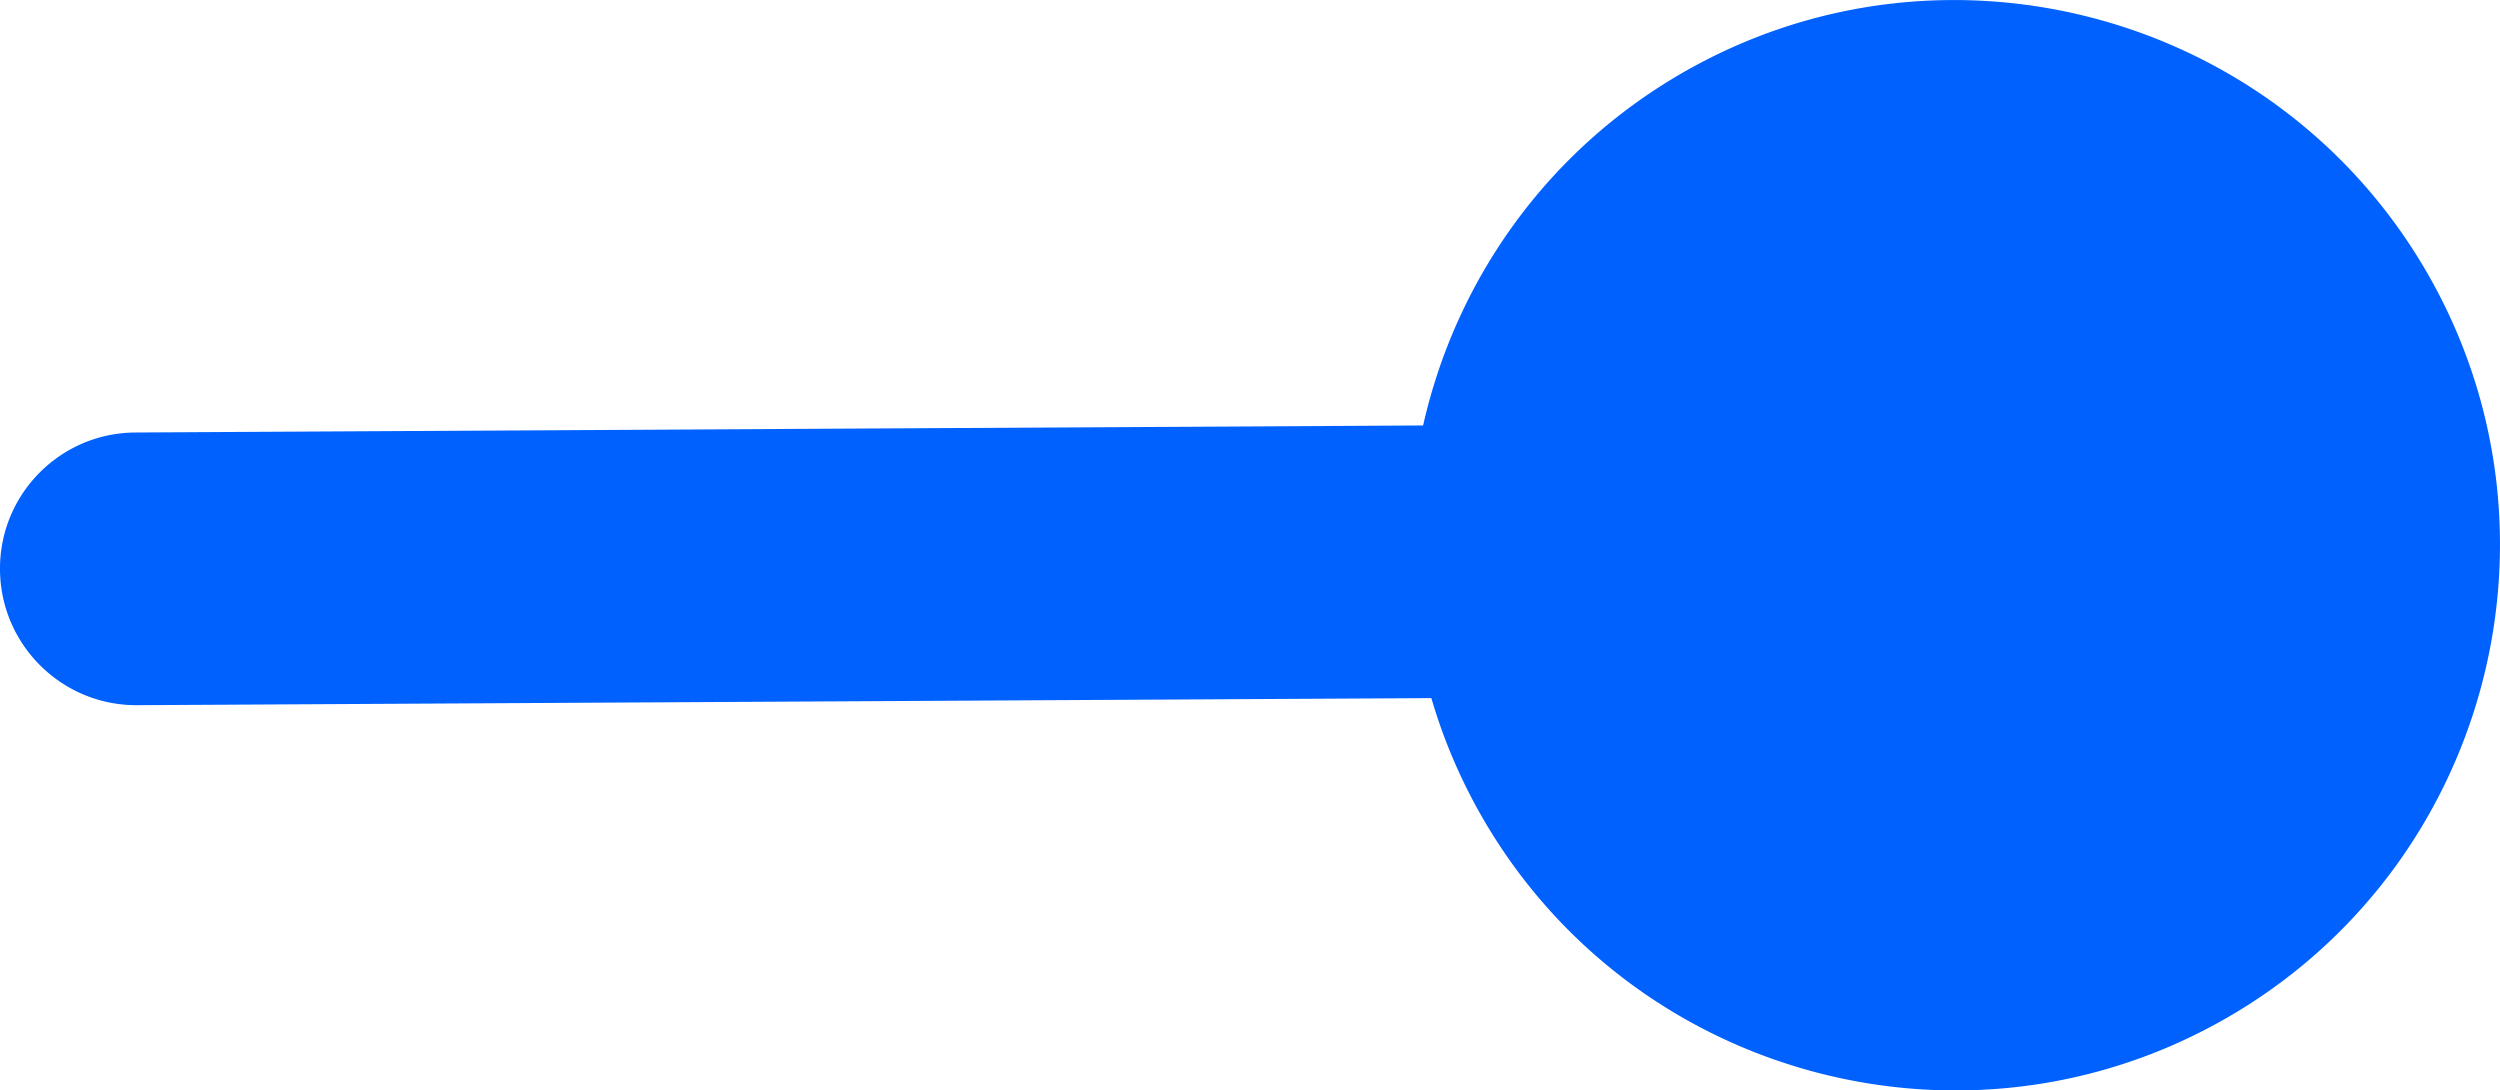 <svg xmlns="http://www.w3.org/2000/svg" width="1630" height="711" viewBox="0 0 756.2 329.82" shape-rendering="geometricPrecision" text-rendering="geometricPrecision" image-rendering="optimizeQuality" fill-rule="evenodd" clip-rule="evenodd"><path d="M673.76 307.75c-78.78 45.48-179.83 18.4-225.31-60.37a164.564 164.564 0 0 1-15.49-36.23l-391.48 2.14C18.74 213.41.15 195.05 0 172.28c-.18-22.74 18.19-41.39 41-41.47l389.46-2.13c9.78-43.36 36.91-82.68 78.36-106.61 78.78-45.48 179.82-18.4 225.31 60.38 45.47 78.77 18.4 179.82-60.37 225.3z" fill="#0061fe"/></svg>